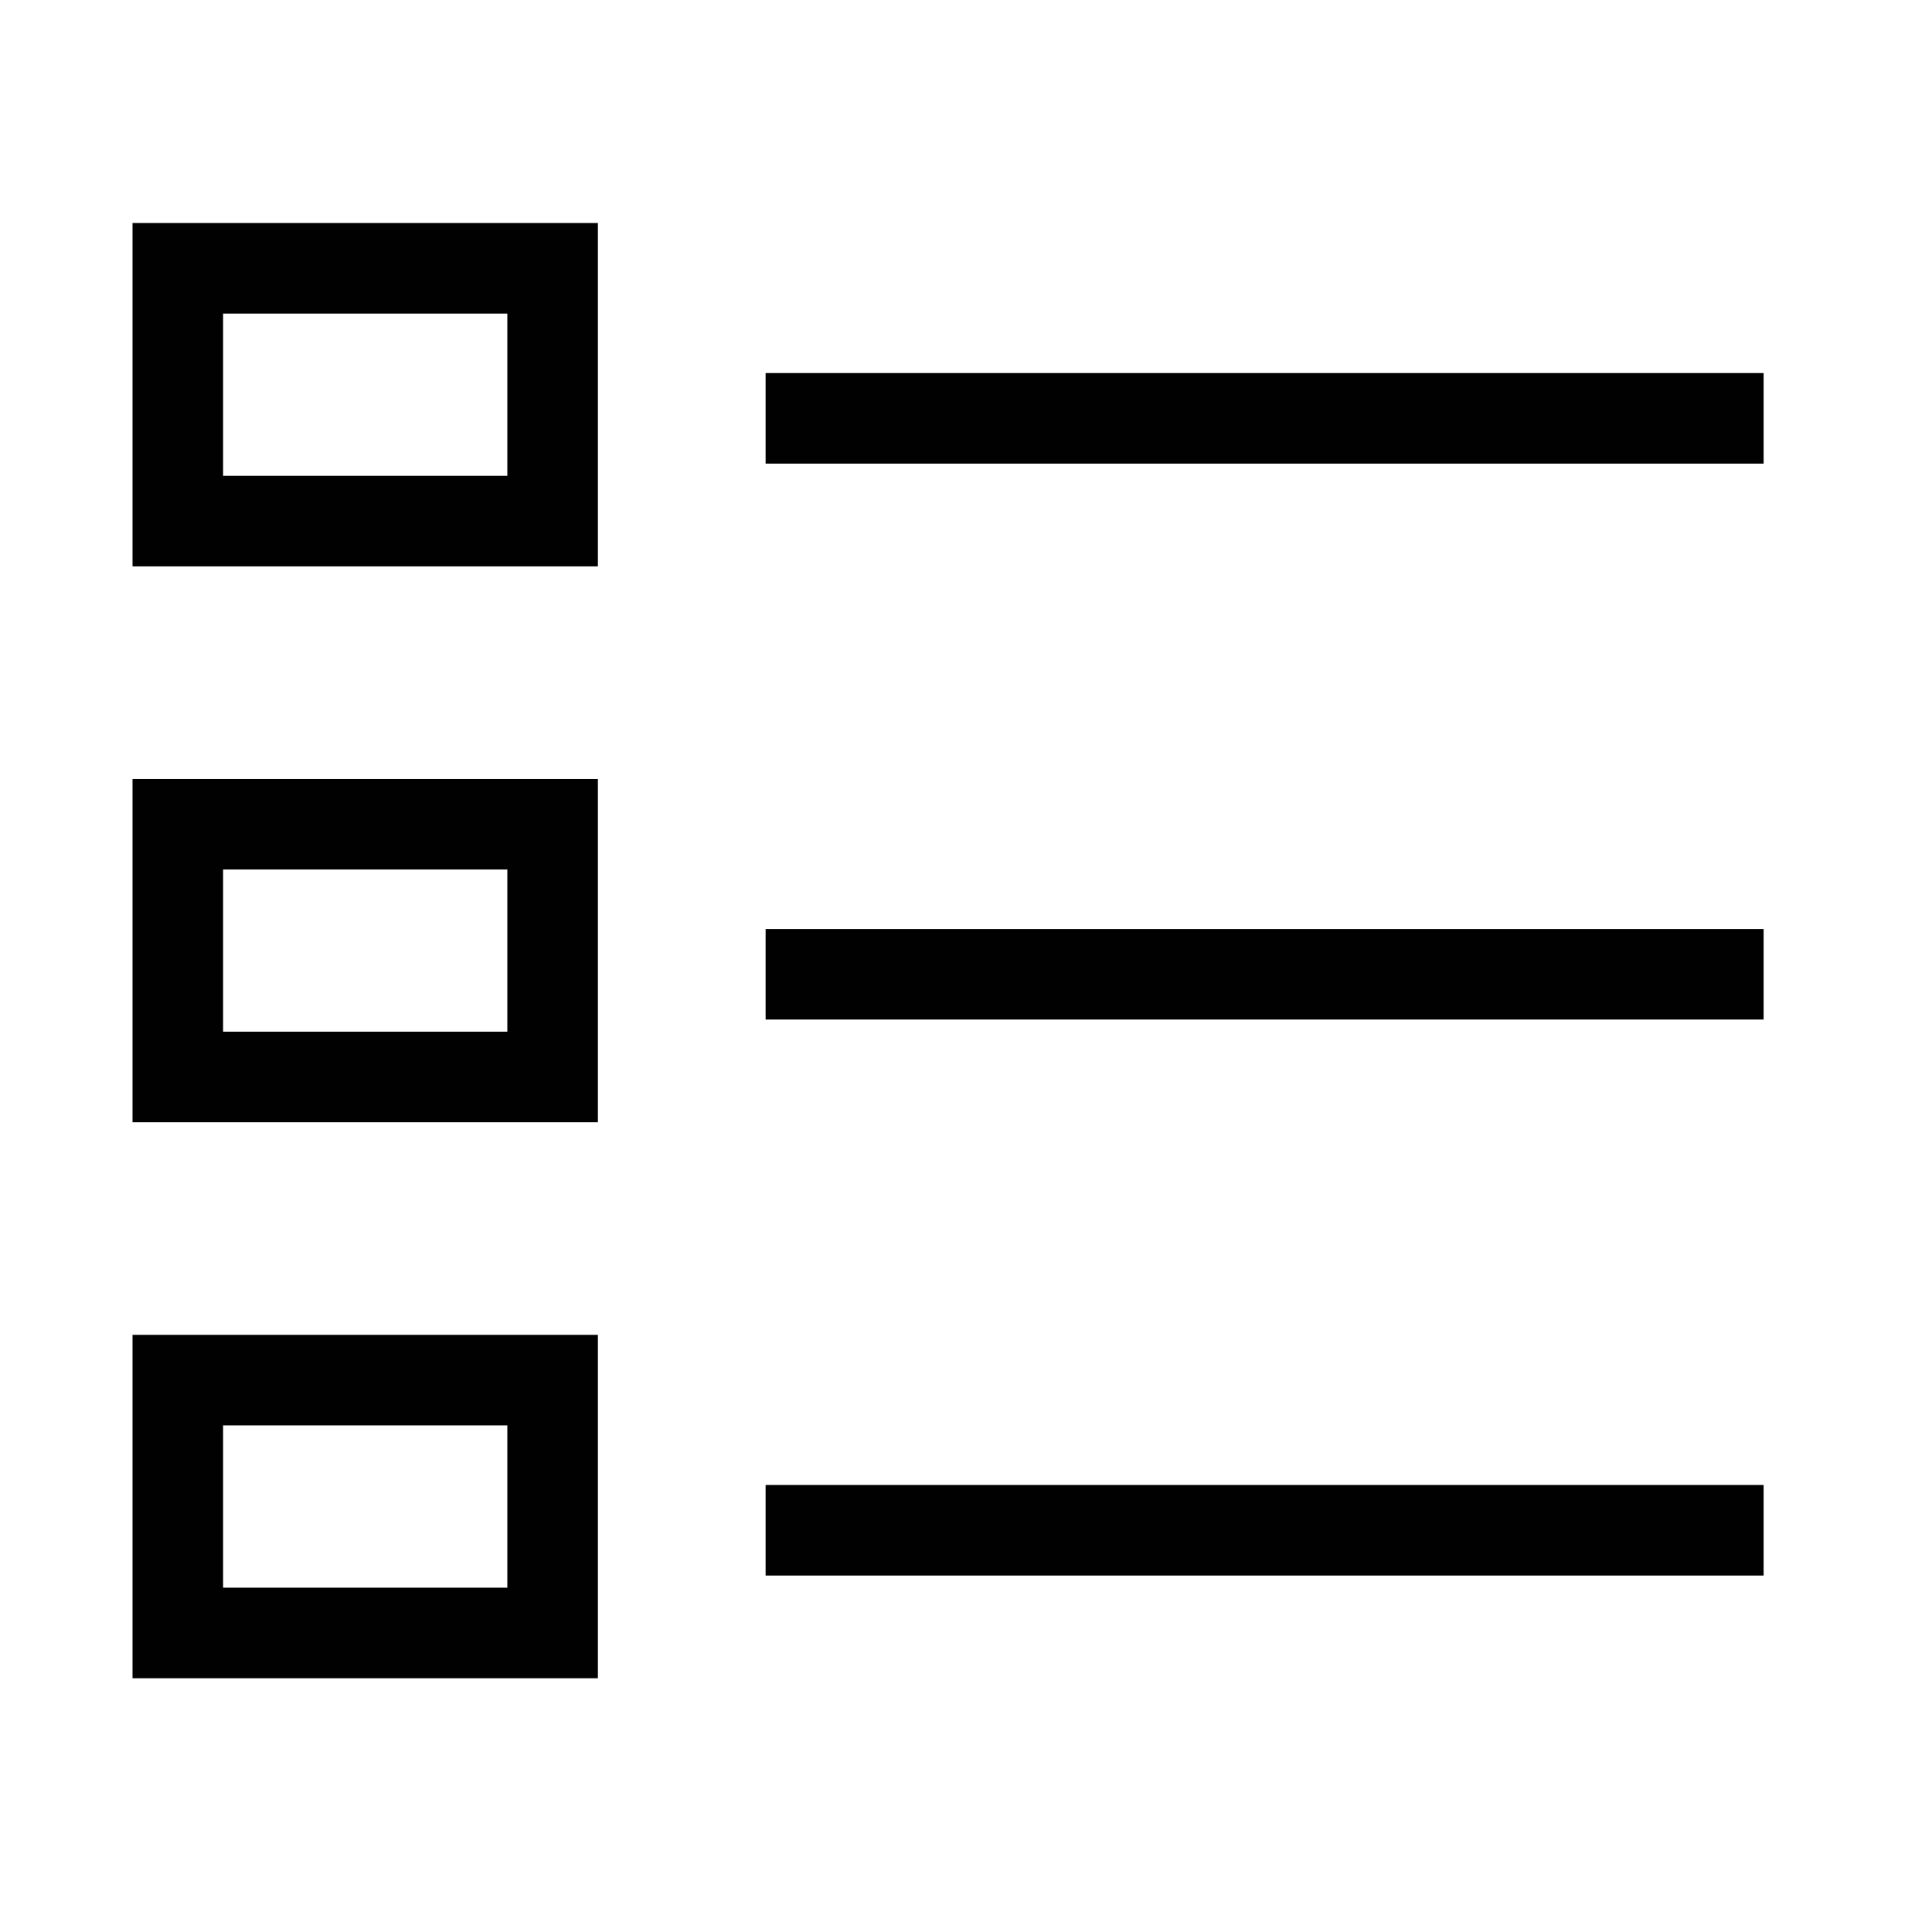 <?xml version="1.0" encoding="utf-8"?>
<!-- Generator: Adobe Illustrator 15.1.0, SVG Export Plug-In . SVG Version: 6.00 Build 0)  -->
<!DOCTYPE svg PUBLIC "-//W3C//DTD SVG 1.1//EN" "http://www.w3.org/Graphics/SVG/1.1/DTD/svg11.dtd">
<svg version="1.1" id="Layer_1" xmlns="http://www.w3.org/2000/svg" xmlns:xlink="http://www.w3.org/1999/xlink" x="0px" y="0px"
	 width="32px" height="32px" viewBox="0 0 32 32" enable-background="new 0 0 32 32" xml:space="preserve">
<g>
	<g>
		<path fill="#010101" d="M9.903,9.381H2.195V3.694h7.708V9.381z M3.695,7.881h4.708V5.194H3.695V7.881z"/>
	</g>
	<g>
		<rect x="12.681" y="6.179" fill="#010101" width="16.53" height="1.5"/>
	</g>
</g>
<g>
	<g>
		<path fill="#010101" d="M9.903,18.588H2.195v-5.686h7.708V18.588z M3.695,17.088h4.708v-2.686H3.695V17.088z"/>
	</g>
	<g>
		<rect x="12.681" y="15.387" fill="#010101" width="16.53" height="1.5"/>
	</g>
</g>
<g>
	<g>
		<path fill="#010101" d="M9.903,27.797H2.195v-5.688h7.708V27.797z M3.695,26.297h4.708v-2.688H3.695V26.297z"/>
	</g>
	<g>
		<rect x="12.681" y="24.596" fill="#010101" width="16.53" height="1.5"/>
	</g>
</g>
</svg>
